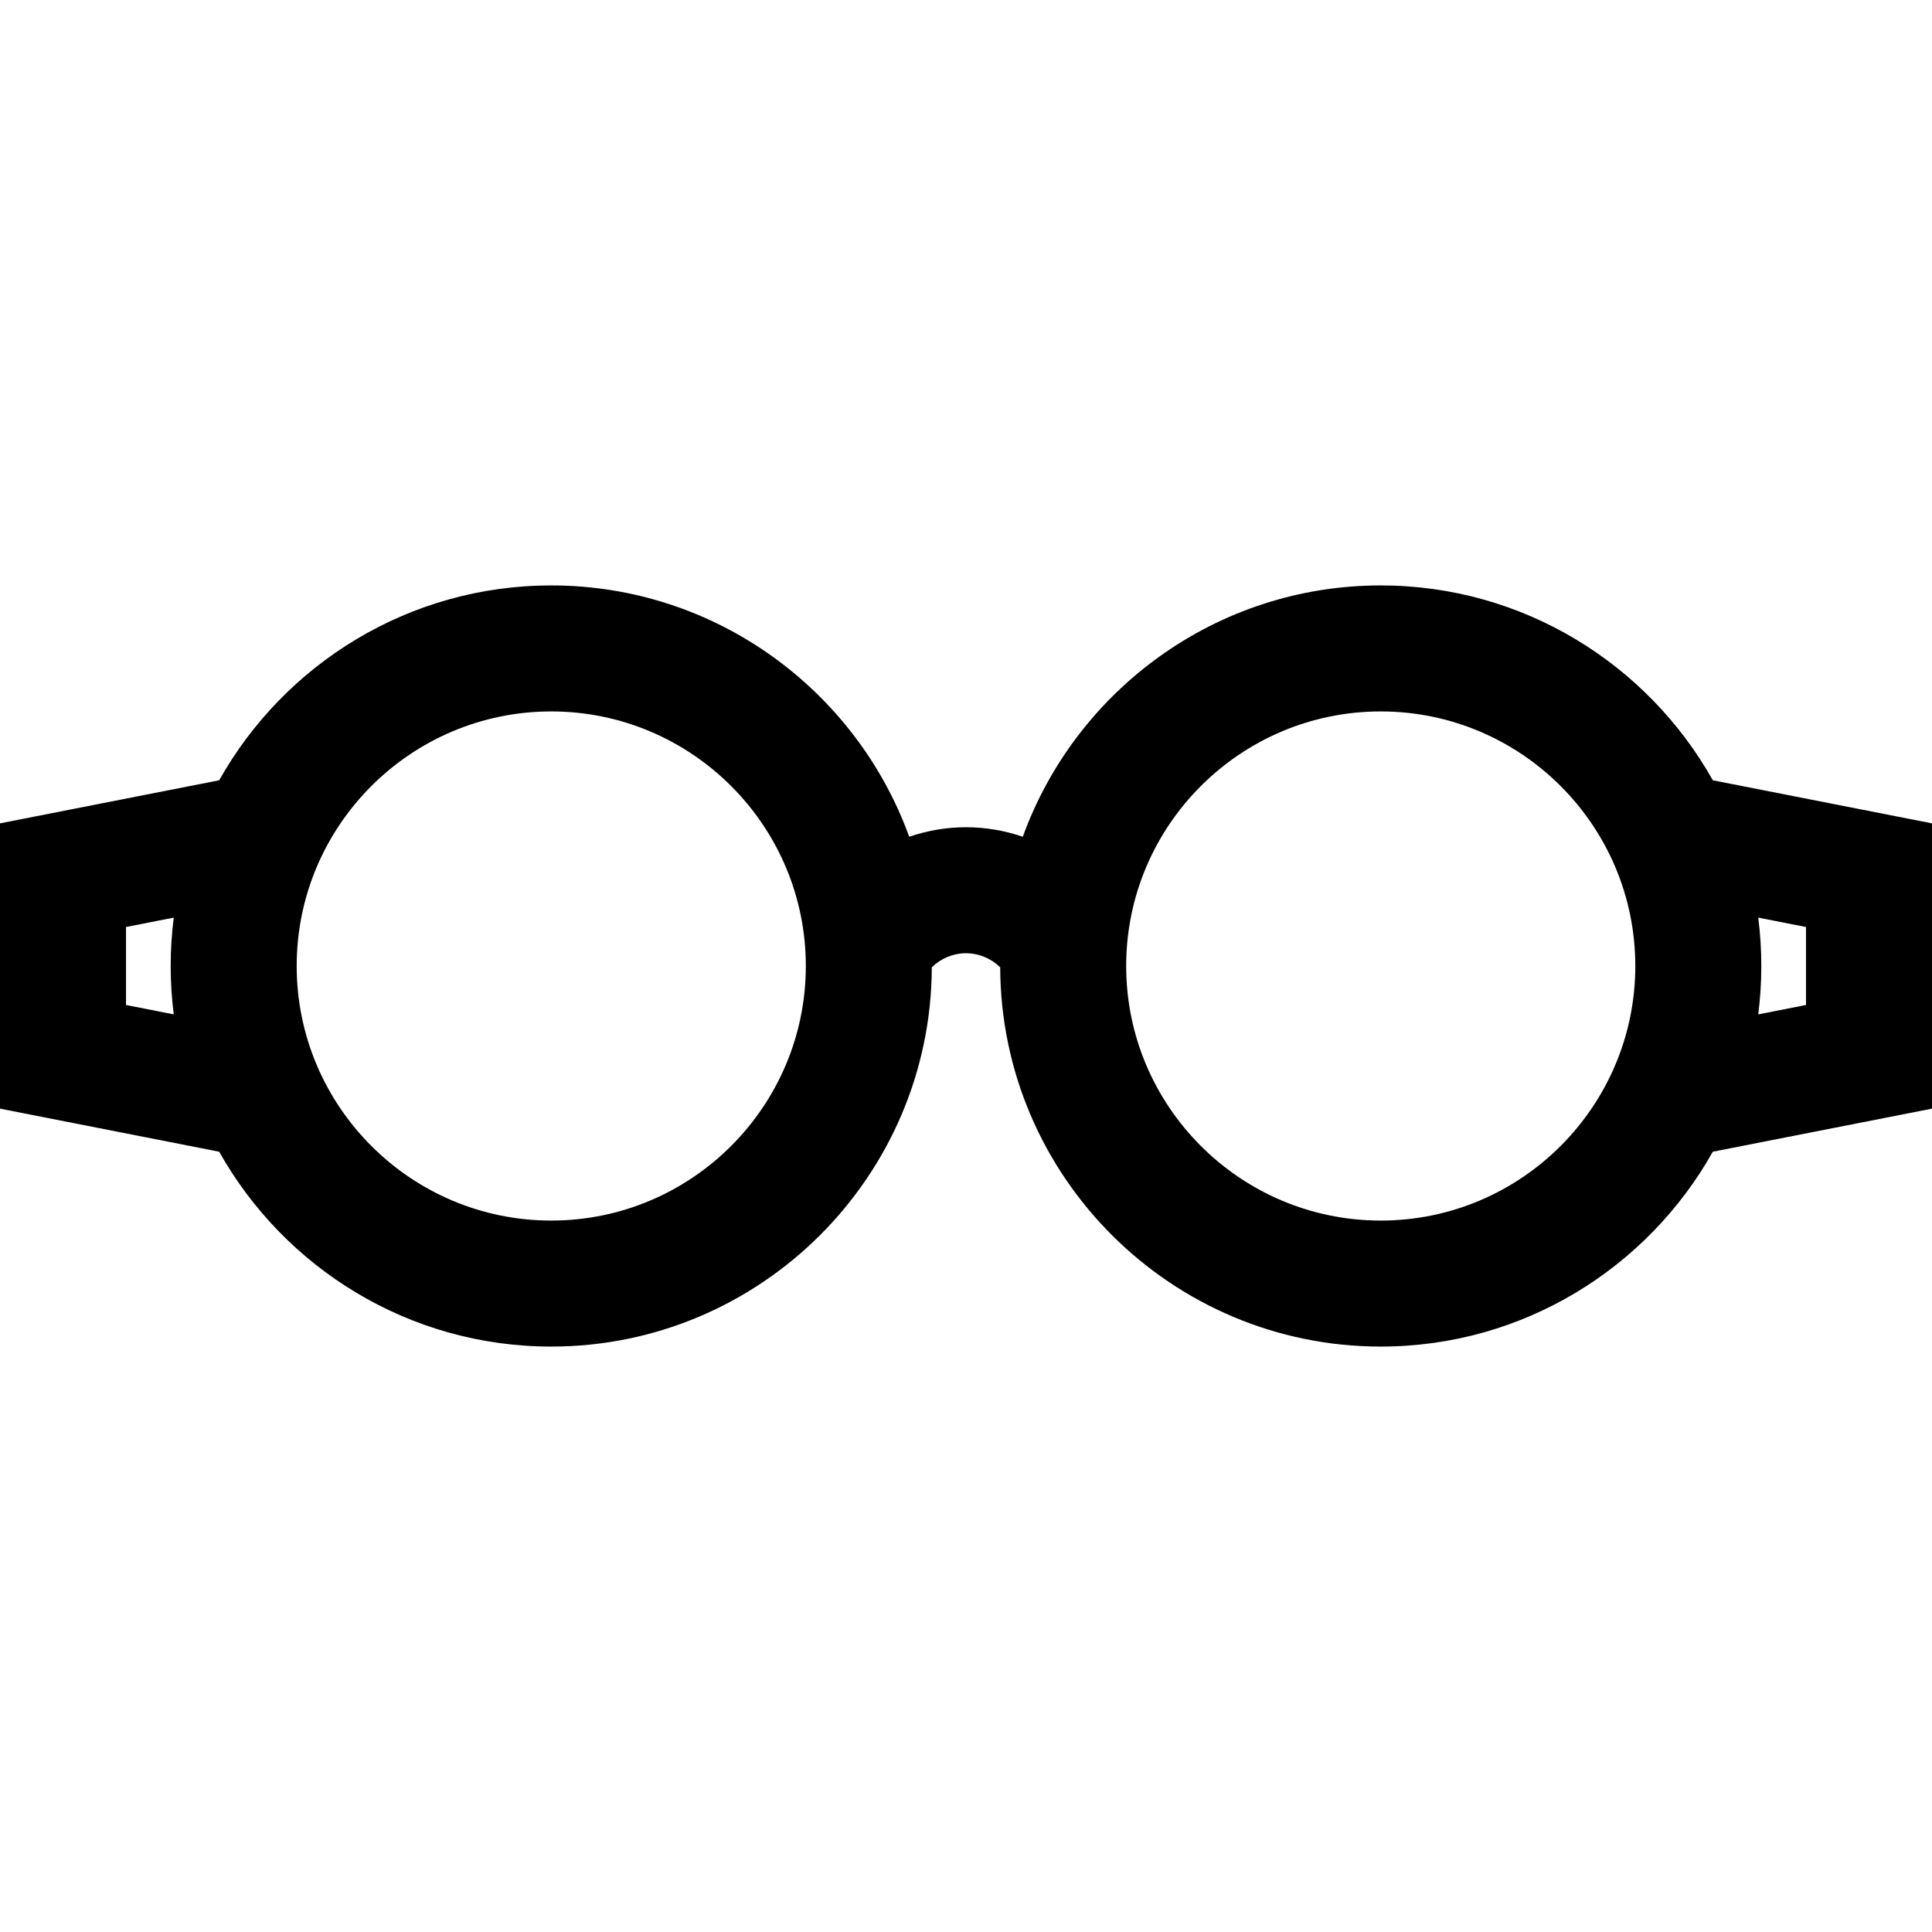 <?xml version="1.0" encoding="iso-8859-1"?>
<!-- Generator: Adobe Illustrator 19.0.0, SVG Export Plug-In . SVG Version: 6.00 Build 0)  -->
<svg version="1.1" id="Layer_1" xmlns="http://www.w3.org/2000/svg" xmlns:xlink="http://www.w3.org/1999/xlink" x="0px" y="0px"
	 viewBox="0 0 512 512" style="enable-background:new 0 0 512 512;" xml:space="preserve">
<g>
	<g>
		<path d="M453.914,206.783c-17.286-30.787-50.252-51.639-88.002-51.639c-43.595,0-80.814,27.805-94.865,66.61
			c-4.779-1.647-9.856-2.527-15.047-2.527c-5.191,0-10.268,0.878-15.047,2.527c-14.051-38.805-51.27-66.61-94.865-66.61
			c-37.75,0-70.715,20.852-88.002,51.639L0,218.199v75.602l58.086,11.415c17.286,30.787,50.252,51.639,88.002,51.639
			c55.497,0,100.665-45.058,100.85-100.513c2.396-2.344,5.639-3.721,9.062-3.721c3.424,0,6.666,1.376,9.062,3.721
			c0.185,55.454,45.353,100.513,100.85,100.513c37.75,0,70.715-20.852,88.002-51.639L512,293.801v-75.602L453.914,206.783z
			 M46.046,268.82l-12.654-2.487v-20.667l12.654-2.487c-0.535,4.198-0.811,8.478-0.811,12.82
			C45.234,260.342,45.51,264.622,46.046,268.82z M146.088,323.463c-37.199,0-67.463-30.264-67.463-67.463
			s30.264-67.463,67.463-67.463s67.463,30.264,67.463,67.463S183.287,323.463,146.088,323.463z M365.912,323.463
			c-37.199,0-67.463-30.264-67.463-67.463s30.264-67.463,67.463-67.463s67.463,30.264,67.463,67.463
			S403.111,323.463,365.912,323.463z M478.609,266.333l-12.654,2.487c0.535-4.198,0.811-8.478,0.811-12.82
			c0-4.342-0.276-8.622-0.811-12.82l12.654,2.487V266.333z"/>
	</g>
</g>
<g>
</g>
<g>
</g>
<g>
</g>
<g>
</g>
<g>
</g>
<g>
</g>
<g>
</g>
<g>
</g>
<g>
</g>
<g>
</g>
<g>
</g>
<g>
</g>
<g>
</g>
<g>
</g>
<g>
</g>
</svg>
